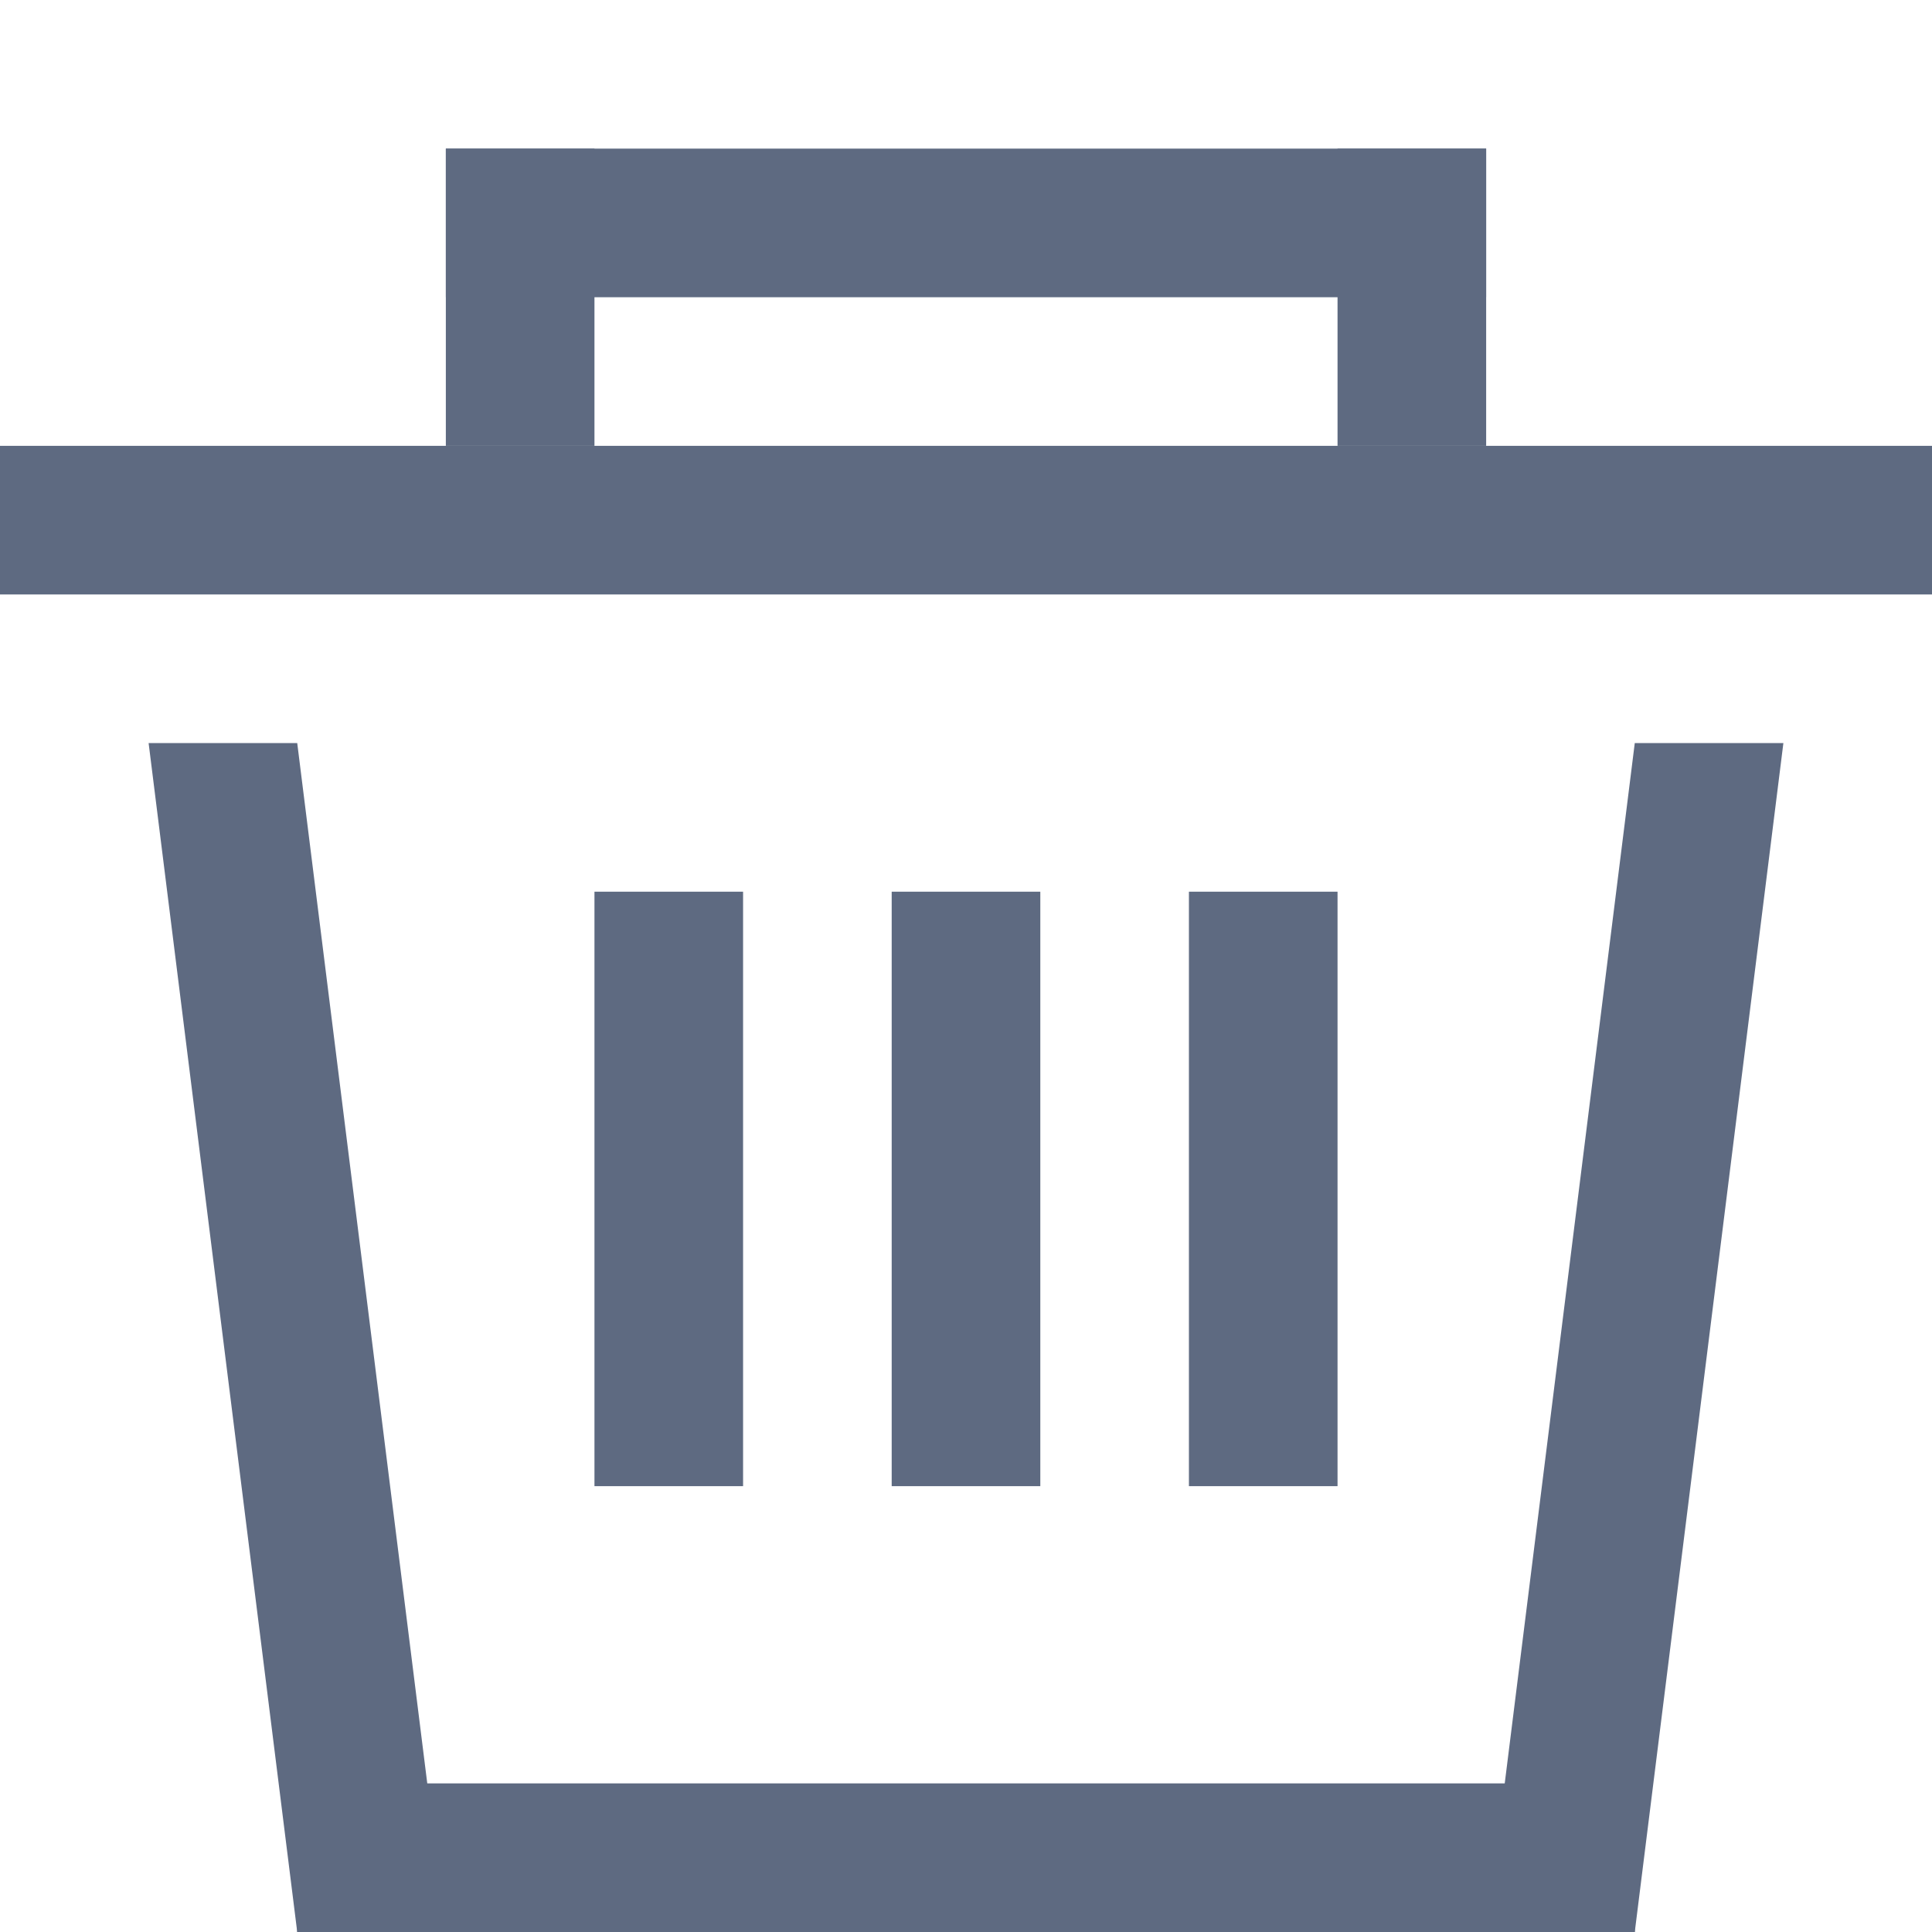 <svg width="13" height="13" viewBox="0 0 13 13" fill="none" xmlns="http://www.w3.org/2000/svg">
<rect y="3" width="13" height="1" fill="#5E6A81"/>
<path d="M1 5H2L3 13H2L1 5Z" fill="#5E6A81"/>
<path d="M12 5H11L10 13H11L12 5Z" fill="#5E6A81"/>
<rect x="2" y="12" width="9" height="1" fill="#5E6A81"/>
<rect x="4" y="6" width="1" height="4" fill="#5E6A81"/>
<rect x="6" y="6" width="1" height="4" fill="#5E6A81"/>
<rect x="8" y="6" width="1" height="4" fill="#5E6A81"/>
<rect x="3" y="1" width="1" height="2" fill="#5E6A81"/>
<rect x="9" y="1" width="1" height="2" fill="#5E6A81"/>
<rect x="3" y="1" width="7" height="1" fill="#5E6A81"/>
</svg>

